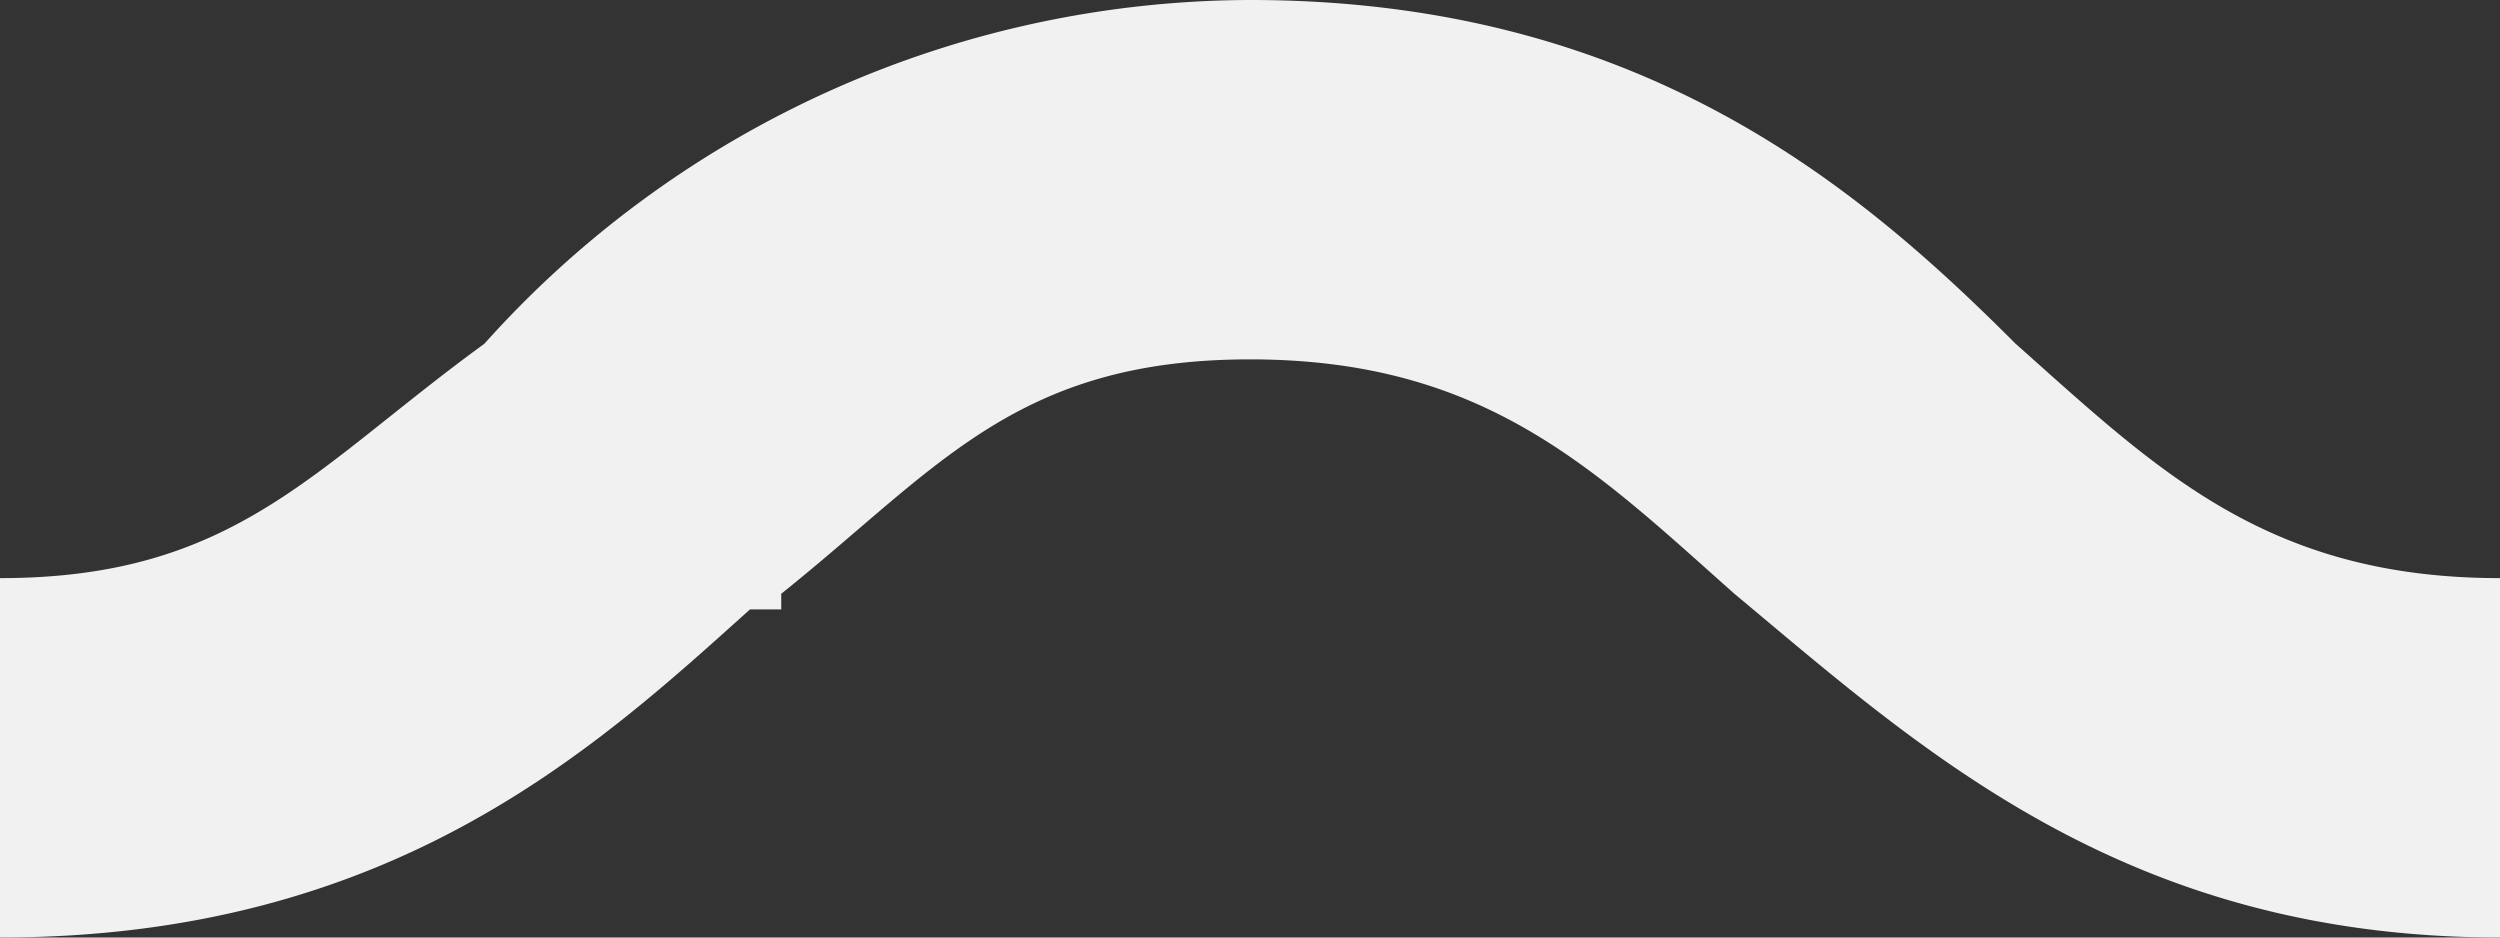 <svg width="16" height="6" fill="none" xmlns="http://www.w3.org/2000/svg"><rect width="100%" height="100%" fill="#333333" stroke="none"/><path fill-rule="evenodd" clip-rule="evenodd" d="M0 3.7V6c2.5 0 3.8-1.2 4.8-2.1H5v-.1C6 3 6.5 2.3 8 2.3s2.2.7 3.1 1.5C12.3 4.8 13.6 6 16 6V3.7c-1.5 0-2.2-.7-3.1-1.5-1-1-2.4-2.2-4.9-2.2a6.6 6.6 0 0 0-4.9 2.2C2 3 1.5 3.7 0 3.7Z" fill="#F1F1F1"/></svg>